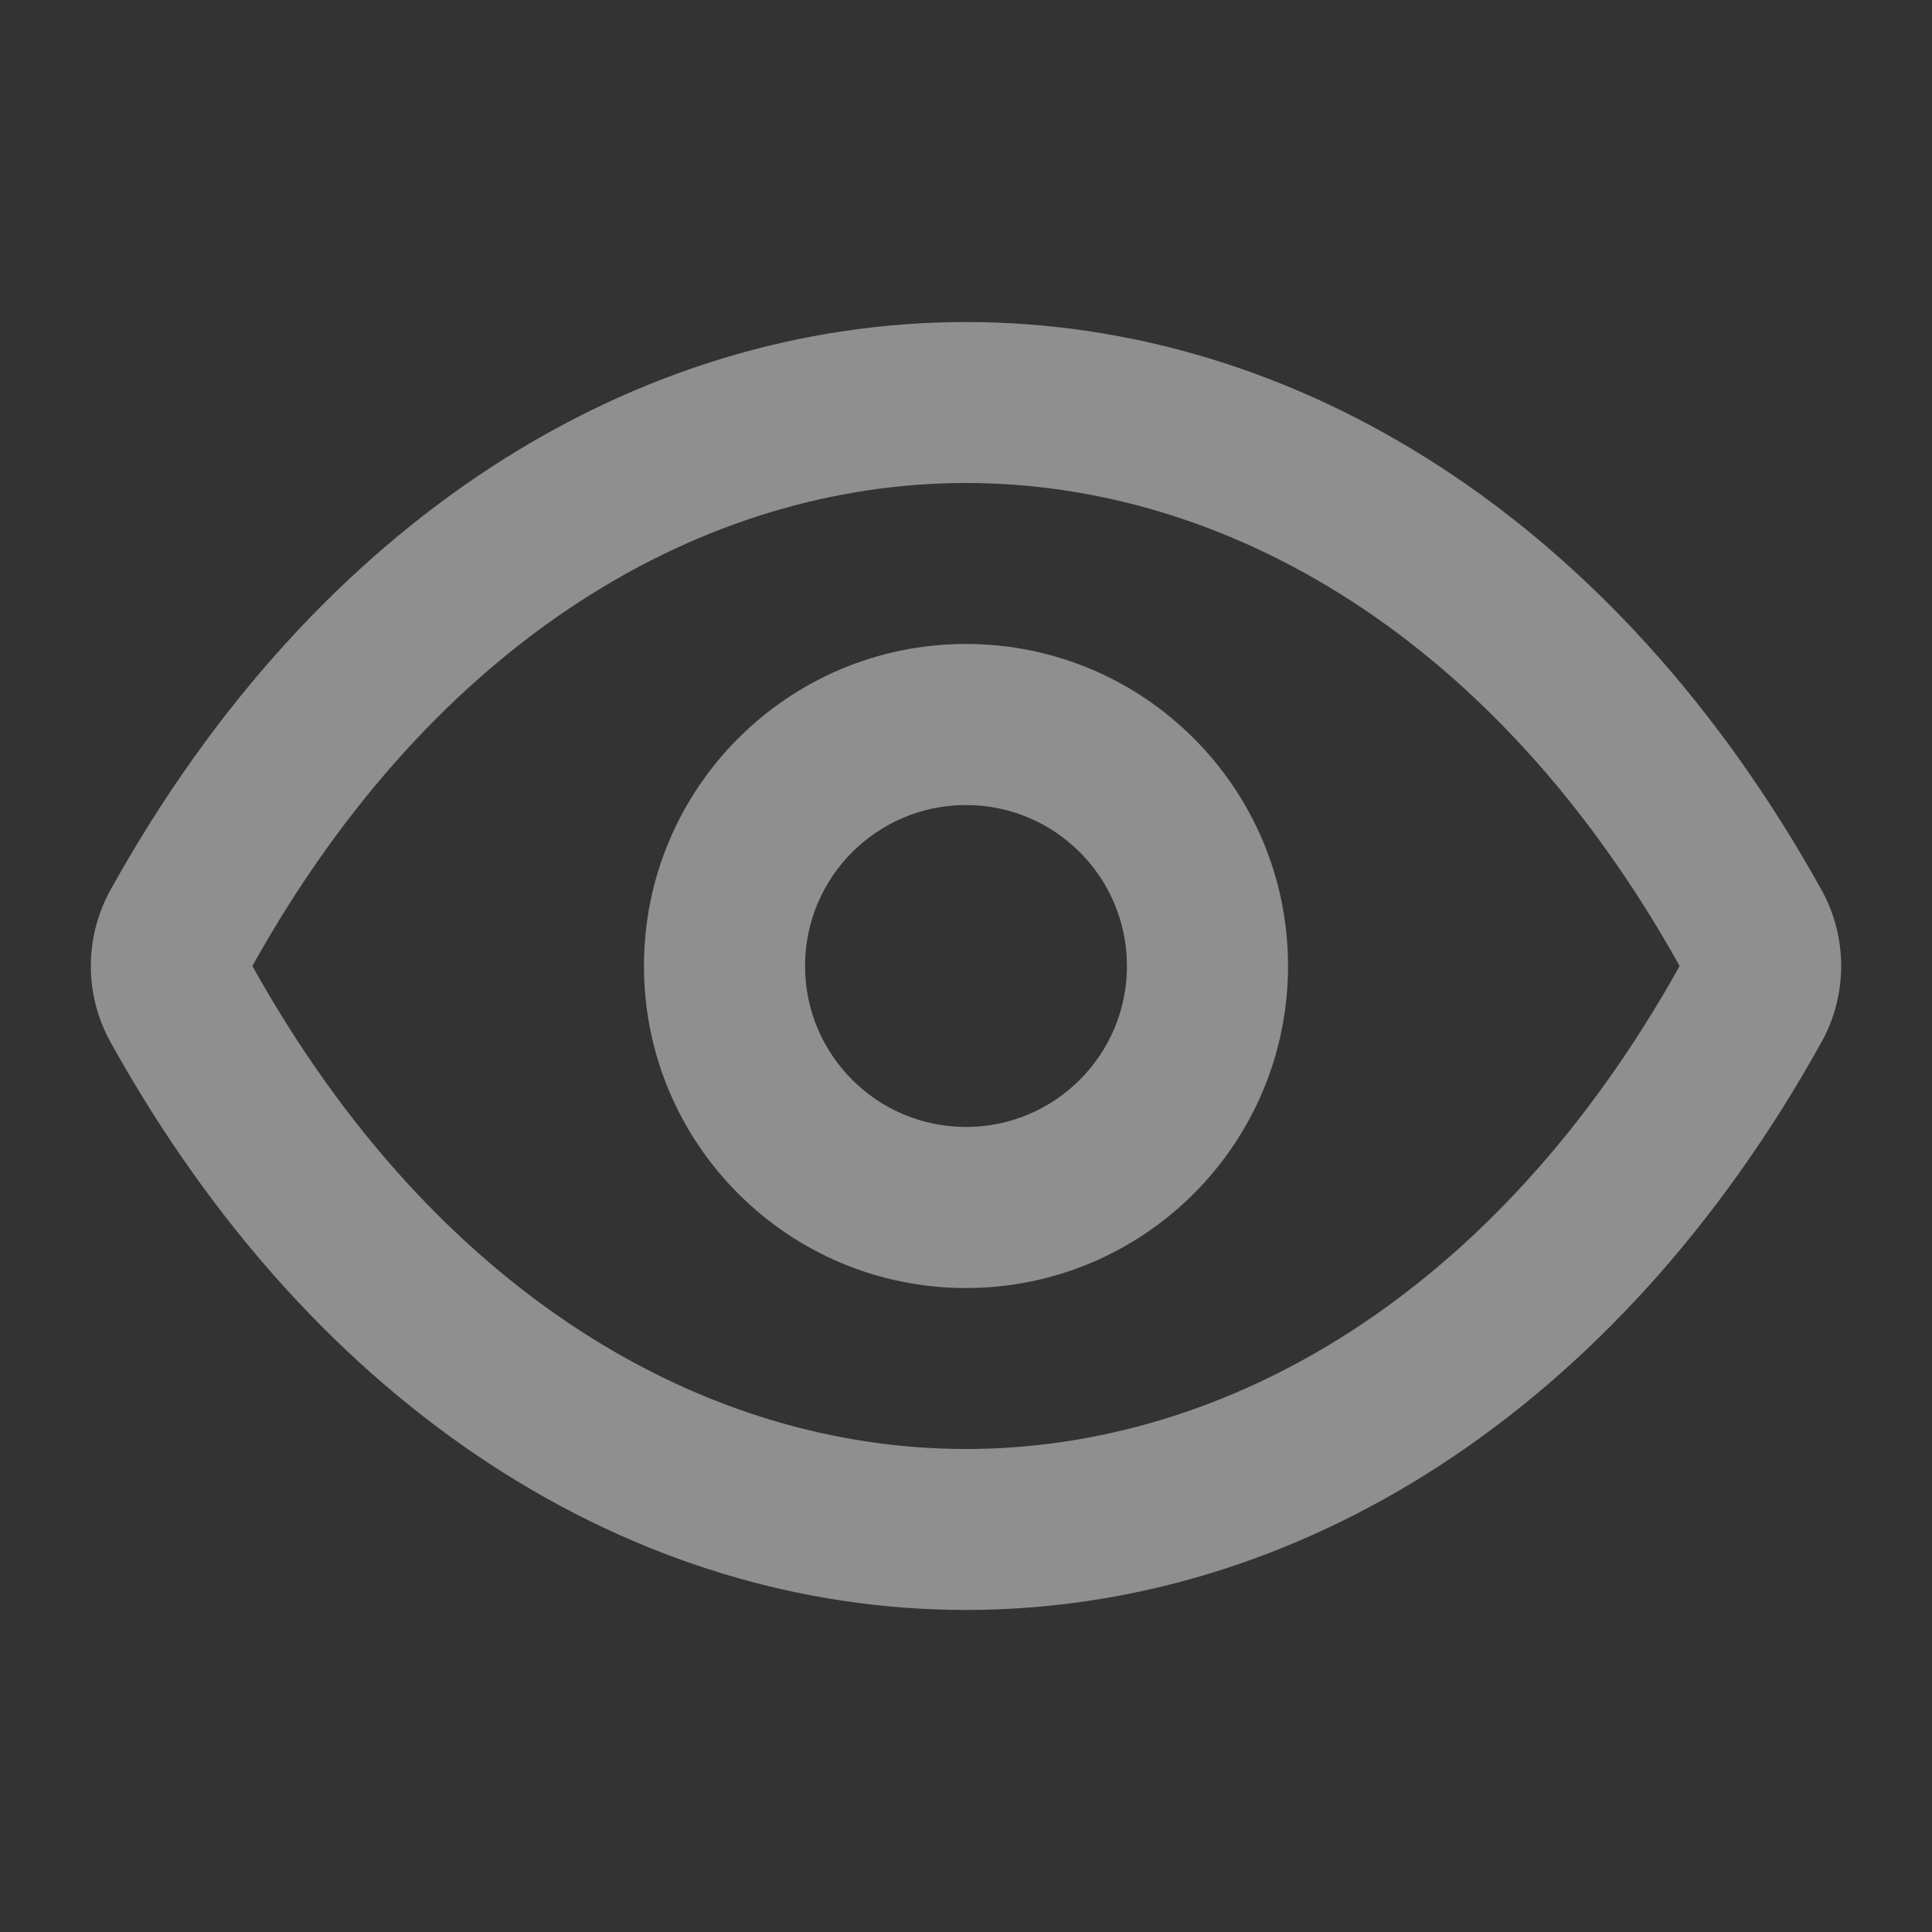 <svg width="16" height="16" viewBox="0 0 16 16" fill="none" xmlns="http://www.w3.org/2000/svg">
<rect x="0" y="0" width="16" height="16" fill="#333333" stroke="none"/>
<path fill-rule="evenodd" clip-rule="evenodd" d="M8 2.667C10.73 2.667 13.377 4.293 15.085 7.37C15.302 7.76 15.302 8.24 15.085 8.63C13.377 11.707 10.73 13.333 8 13.333C5.27 13.333 2.623 11.707 0.915 8.63L0.915 8.63C0.698 8.24 0.698 7.761 0.915 7.37L0.915 7.37C2.623 4.293 5.27 2.667 8 2.667ZM2.09 8C3.609 10.725 5.846 12 8 12C10.154 12 12.391 10.725 13.91 8C12.391 5.275 10.154 4 8 4C5.846 4 3.609 5.275 2.09 8ZM8 6.667C7.264 6.667 6.667 7.264 6.667 8C6.667 8.736 7.264 9.333 8 9.333C8.736 9.333 9.333 8.736 9.333 8C9.333 7.264 8.736 6.667 8 6.667ZM5.333 8C5.333 6.527 6.527 5.333 8 5.333C9.473 5.333 10.667 6.527 10.667 8C10.667 9.473 9.473 10.667 8 10.667C6.527 10.667 5.333 9.473 5.333 8Z" fill="white" fill-opacity="0.45"/>
</svg>
